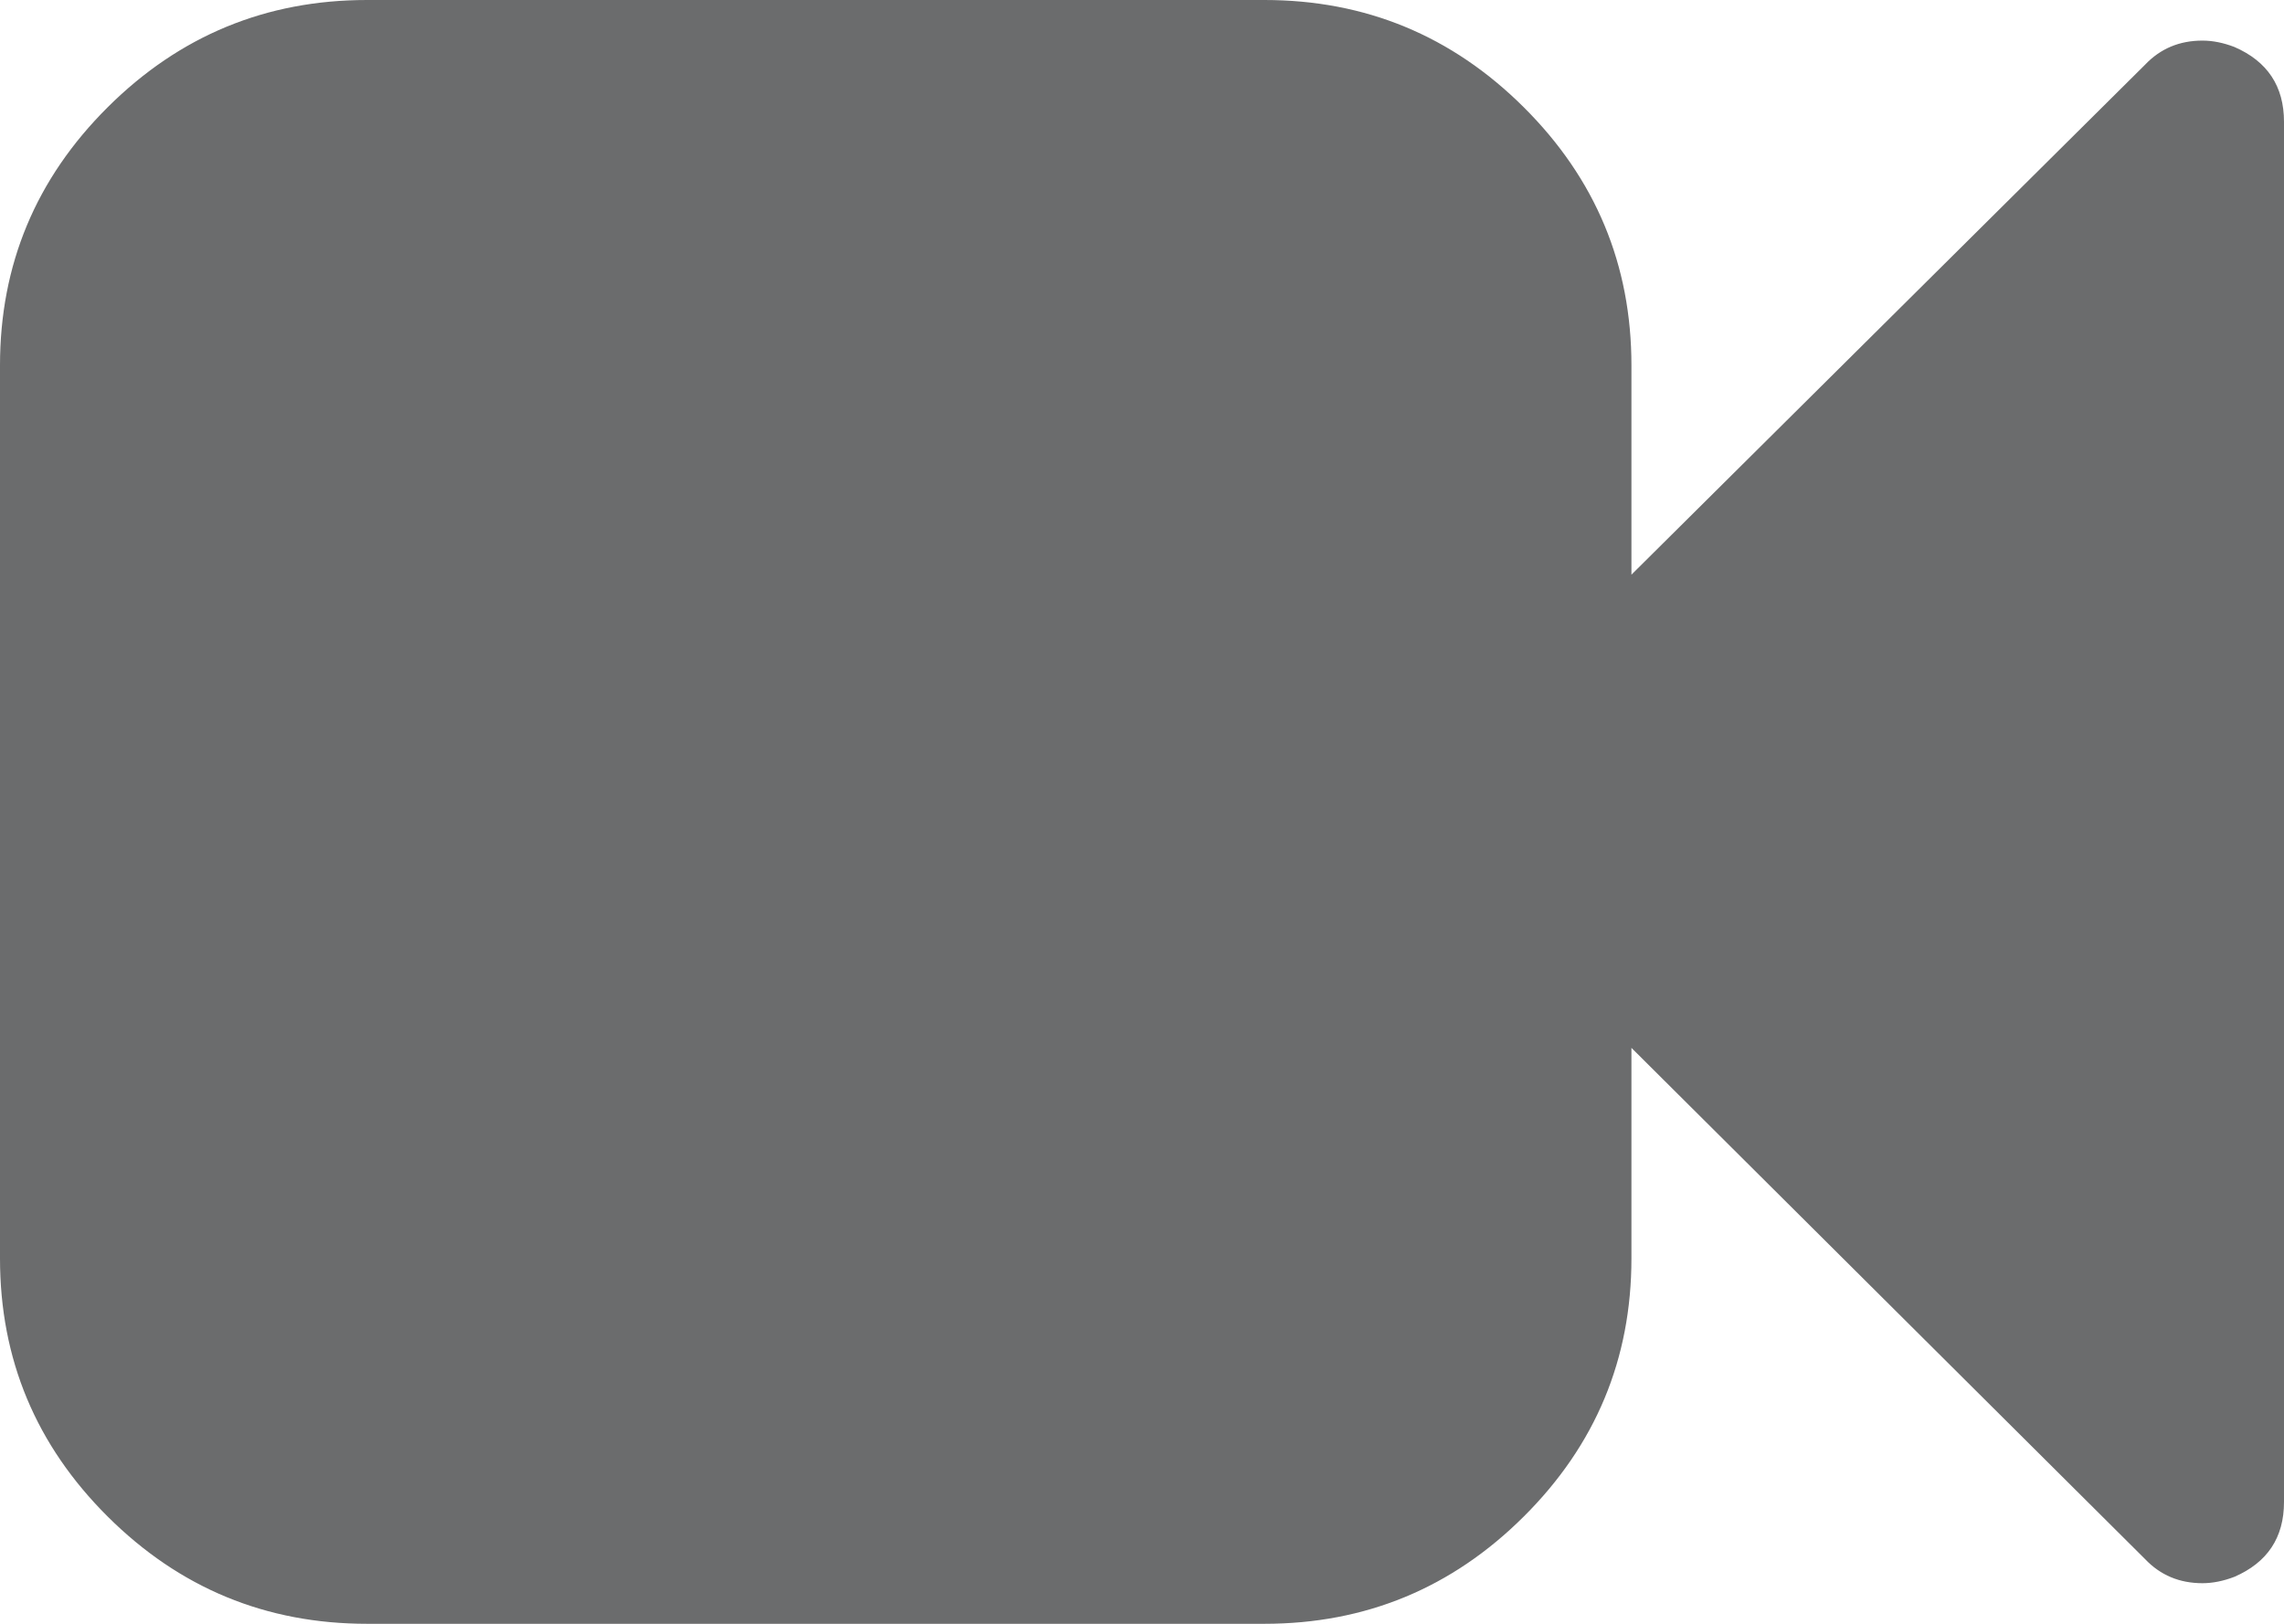 ﻿<?xml version="1.0" encoding="utf-8"?>
<svg version="1.1" xmlns:xlink="http://www.w3.org/1999/xlink" width="45px" height="32px" xmlns="http://www.w3.org/2000/svg">
  <g transform="matrix(1 0 0 1 -209 -279 )">
    <path d="M 44.021 0.925  C 44.674 1.208  45 1.7  45 2.4  L 45 29.6  C 45 30.3  44.674 30.792  44.021 31.075  C 43.803 31.158  43.594 31.2  43.393 31.2  C 42.941 31.2  42.564 31.042  42.263 30.725  L 32.143 20.65  L 32.143 24.8  C 32.143 26.783  31.436 28.479  30.021 29.887  C 28.606 31.296  26.903 32  24.911 32  L 7.232 32  C 5.24 32  3.537 31.296  2.122 29.887  C 0.707 28.479  0 26.783  0 24.8  L 0 7.2  C 0 5.217  0.707 3.521  2.122 2.113  C 3.537 0.704  5.24 0  7.232 0  L 24.911 0  C 26.903 0  28.606 0.704  30.021 2.113  C 31.436 3.521  32.143 5.217  32.143 7.2  L 32.143 11.325  L 42.263 1.275  C 42.564 0.958  42.941 0.8  43.393 0.8  C 43.594 0.8  43.803 0.842  44.021 0.925  Z " fill-rule="nonzero" fill="#6b6c6d" stroke="none" transform="matrix(1 0 0 1 209 279 )" />
  </g>
</svg>
